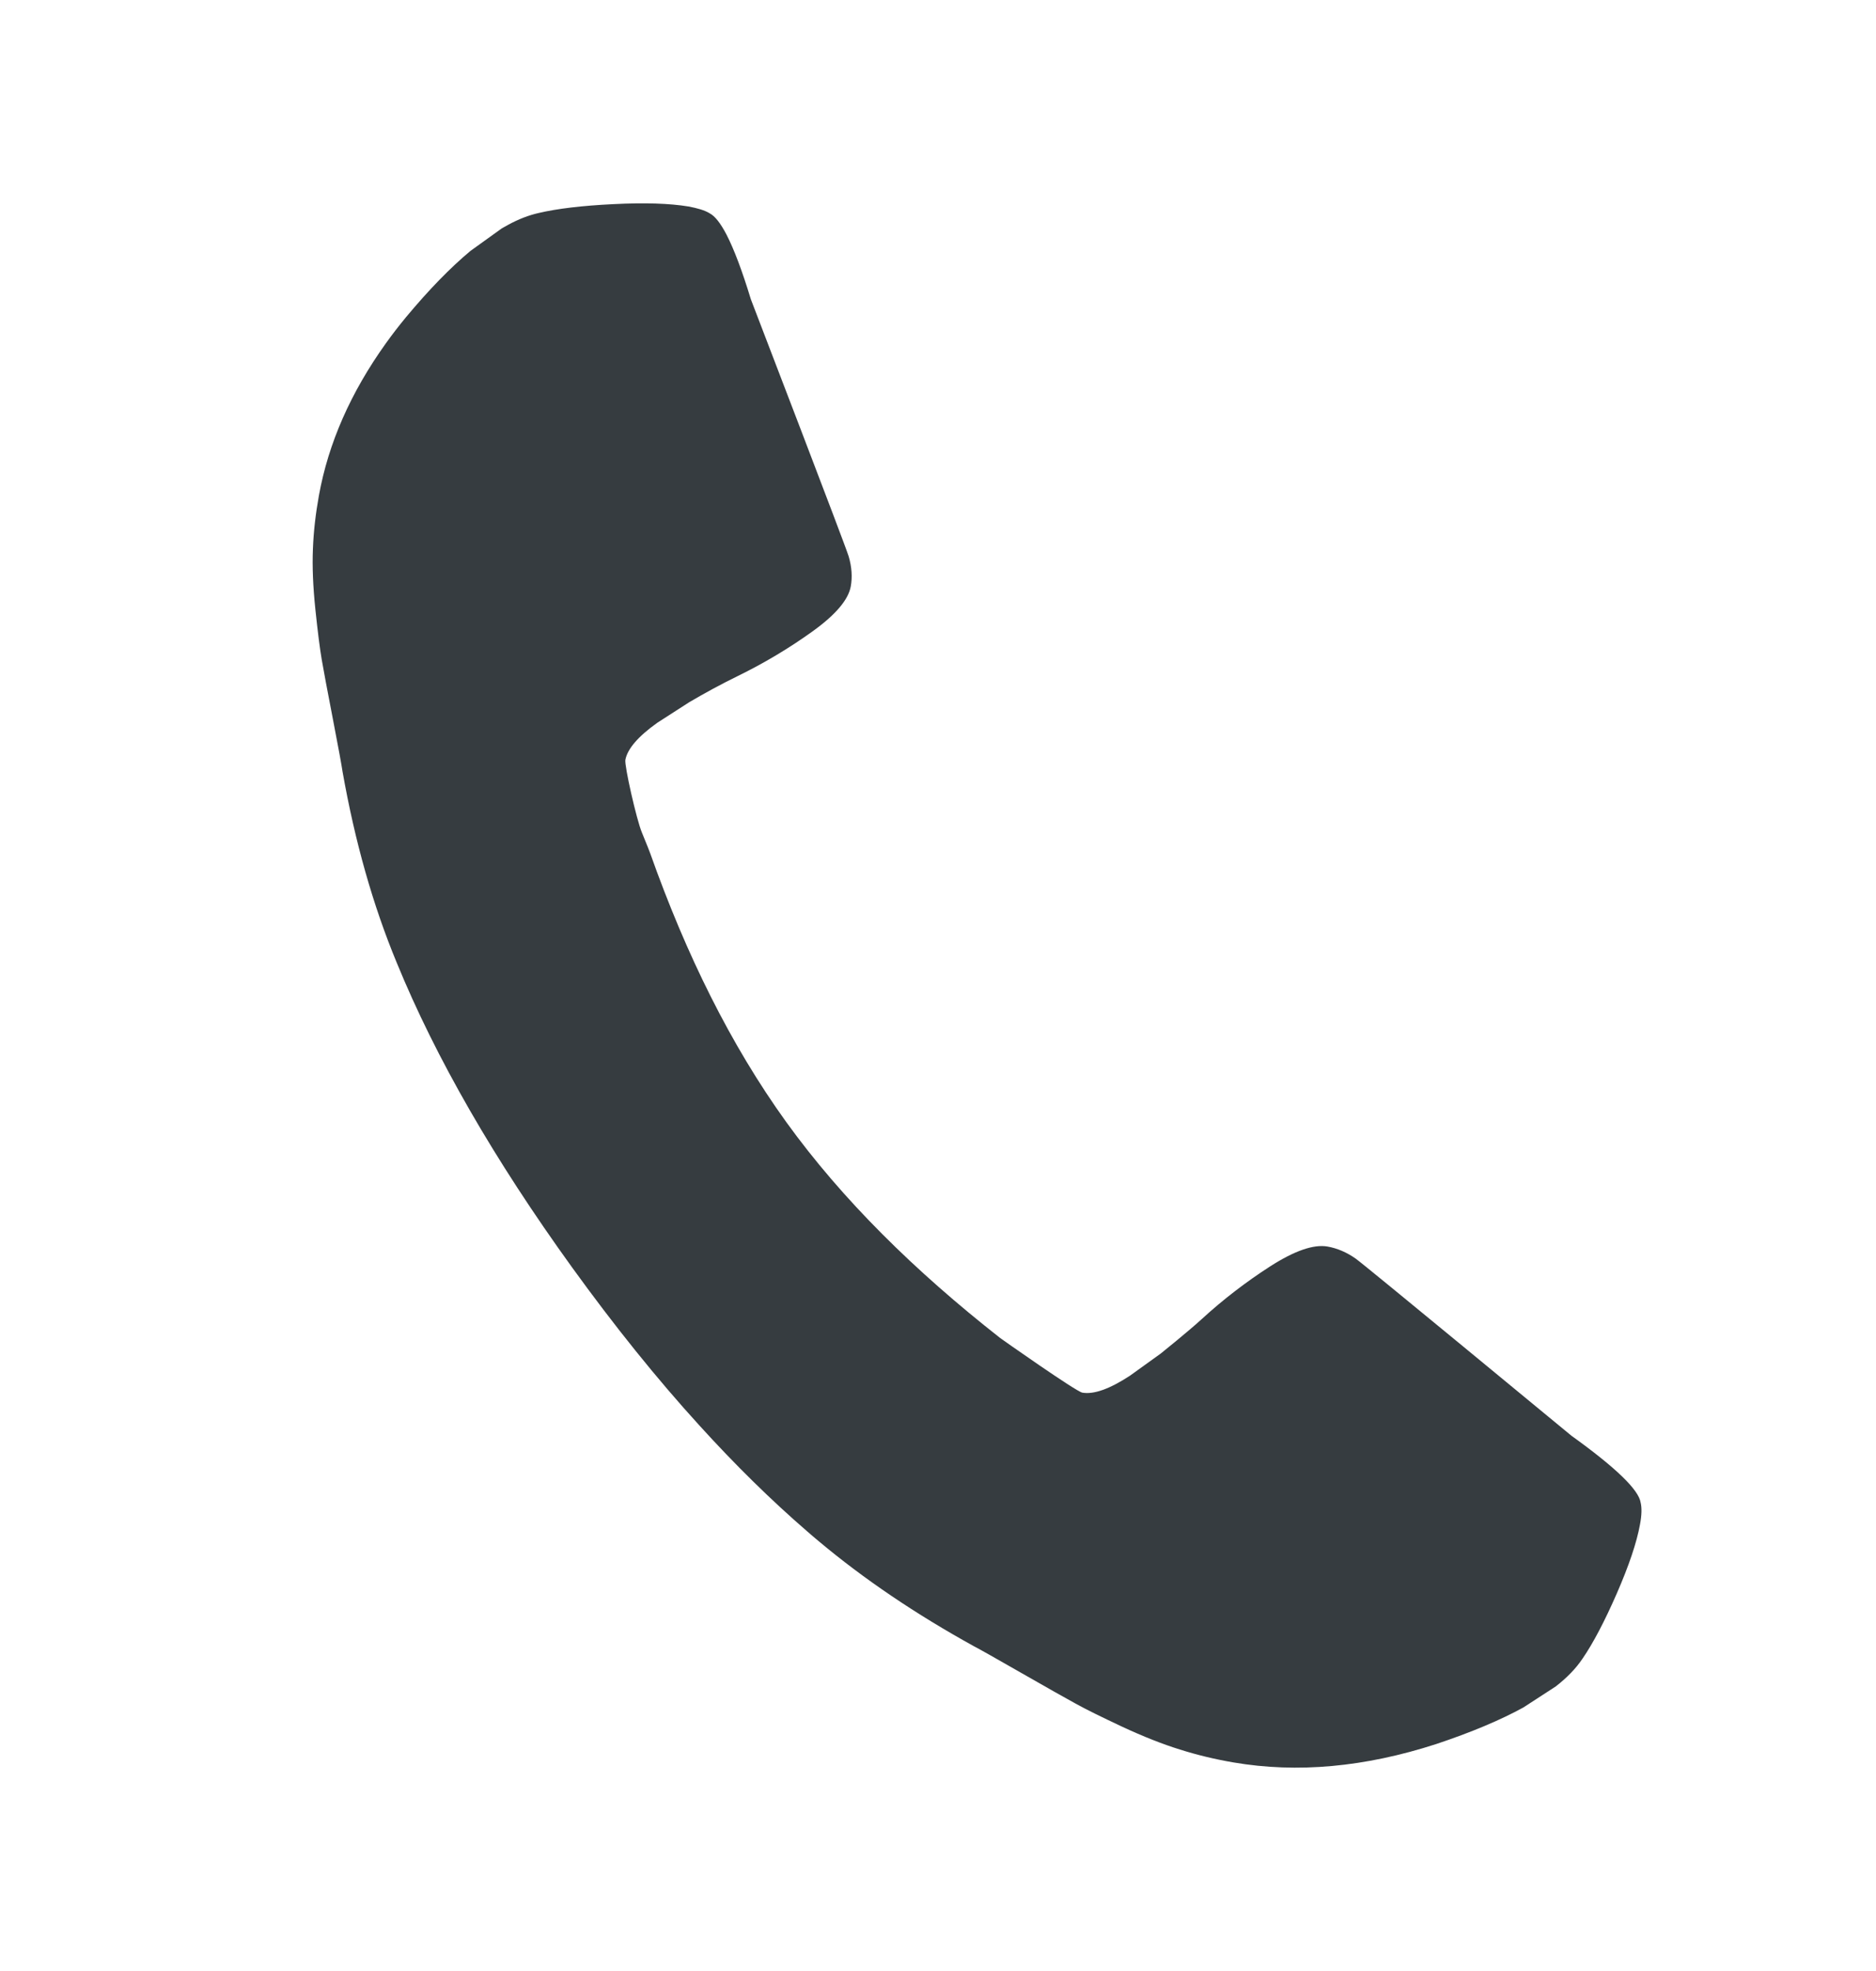 <svg xmlns="http://www.w3.org/2000/svg" width="20" height="21" viewBox="0 0 20 21">
    <path fill="#363C40" fill-rule="evenodd" d="M17.491 16.01c-.02-.137-.266-.374-.738-.713-.125-.102-2.202-1.818-2.3-1.887-.097-.068-.198-.111-.302-.129-.147-.025-.35.045-.609.211-.258.166-.502.353-.73.562-.142.13-.437.367-.437.367l-.328.236c-.217.142-.386.202-.508.181-.067-.011-.863-.572-.876-.582-.913-.716-1.684-1.475-2.28-2.3-.595-.825-1.069-1.787-1.451-2.864-.005-.016-.035-.09-.09-.225-.056-.135-.186-.707-.175-.771.022-.117.135-.249.34-.395l.342-.22c.165-.097.336-.19.514-.277.28-.137.544-.294.794-.473s.387-.34.413-.483c.018-.1.011-.206-.022-.319-.033-.113-.986-2.59-1.043-2.74-.093-.305-.18-.535-.26-.69-.064-.122-.123-.197-.179-.226-.025-.016-.058-.03-.1-.043-.036-.011-.078-.021-.126-.03-.2-.033-.466-.042-.8-.025-.334.016-.601.048-.8.095-.102.023-.21.064-.322.125l-.068.038-.334.24c-.214.178-.444.414-.688.707-.076.092-.148.185-.215.279-.374.522-.612 1.062-.713 1.62-.035.193-.057.383-.064.57-.008.187.001.401.026.642.025.24.048.42.068.537.02.117.06.329.119.634s.093.492.103.56c.132.746.324 1.424.578 2.036.416 1.015 1.04 2.098 1.87 3.247.45.622.9 1.182 1.354 1.68.383.422.768.8 1.155 1.134.04.034.08.07.122.104.478.4 1.03.774 1.654 1.118.062.032.232.128.508.286.275.157.467.266.574.324.107.06.273.141.498.247.224.104.429.185.613.242.183.058.374.104.573.138.68.116 1.4.05 2.16-.196.372-.124.682-.254.93-.39l.345-.224c.122-.095.216-.193.283-.293l.003-.004c.113-.165.234-.395.364-.692.13-.298.213-.544.248-.737.019-.1.02-.178.007-.232"/>
</svg>
